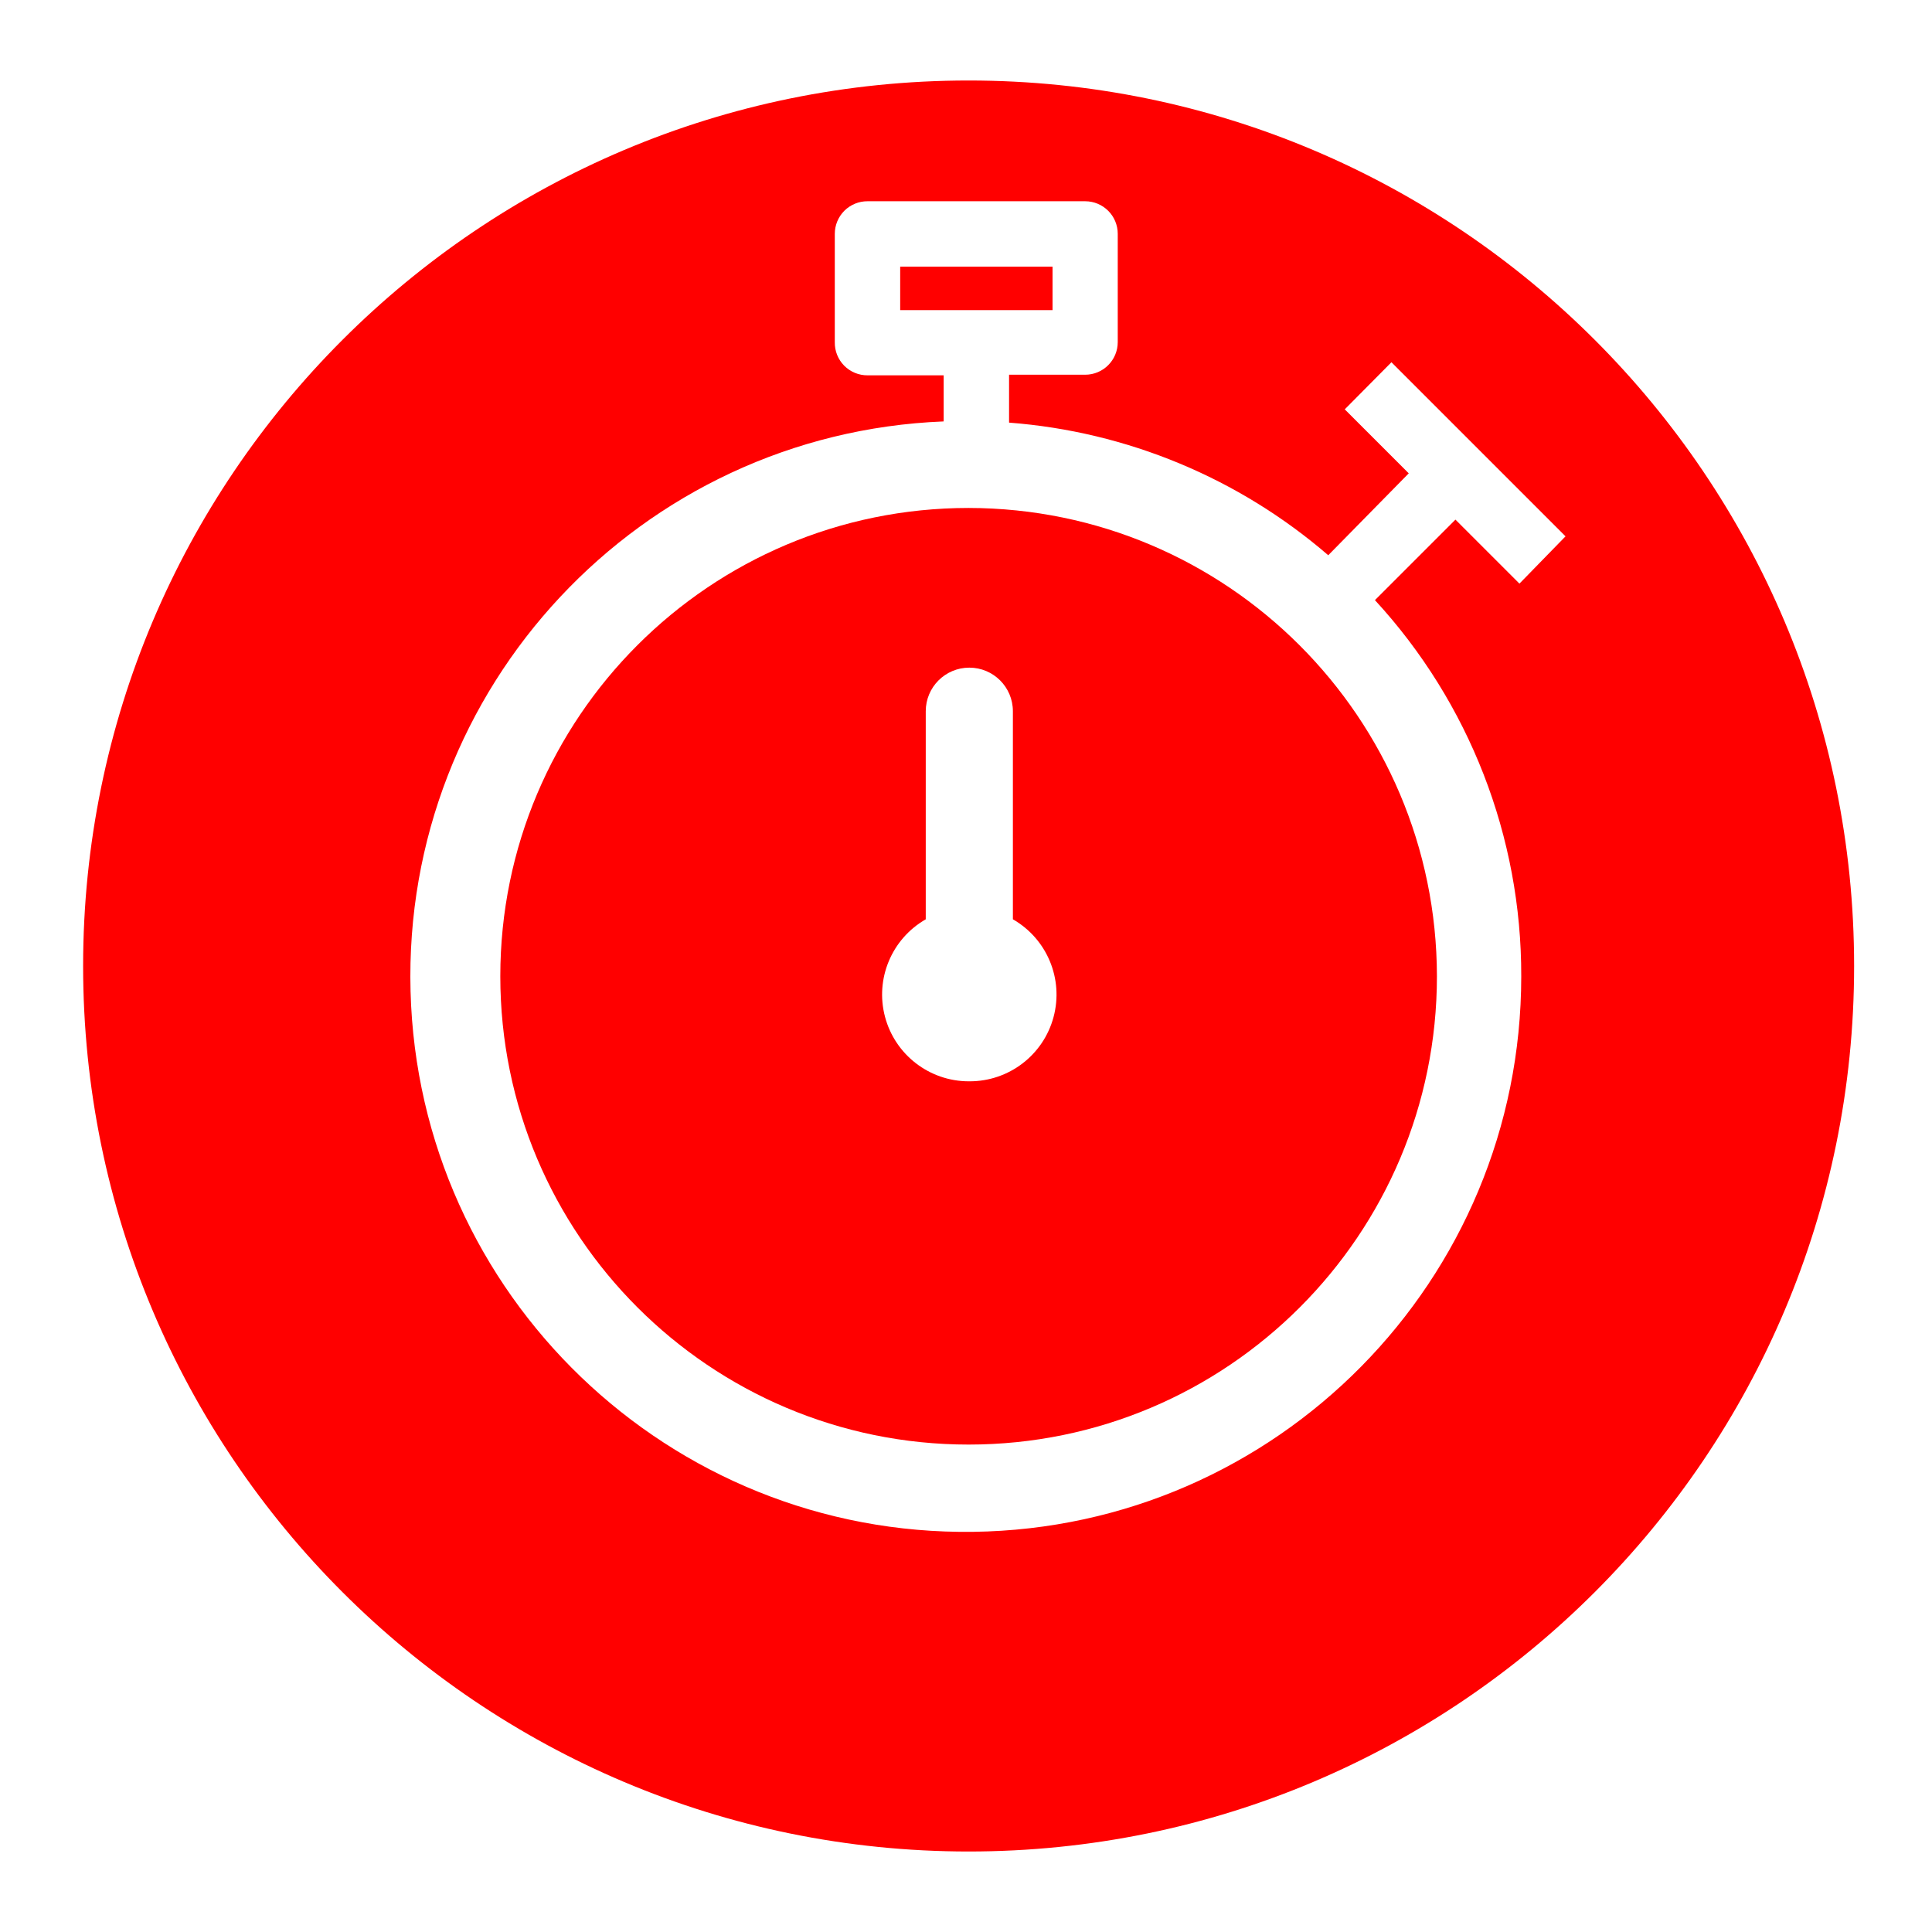 <svg xmlns="http://www.w3.org/2000/svg" viewBox="0 0 96 96">
  <g fill="#F00">
    <path d="M44.73 13.25h7.57v2.16h-7.57z"/>
    <path d="M48.13 4c-24.3 0-44 19.7-44 44s19.7 44 44 44 44-19.7 44-44-19.7-44-44-44zm27.46 44.51c.004 15.1-12.128 27.402-27.228 27.606-15.1.203-27.56-11.766-27.962-26.862-.403-15.095 11.4-27.712 26.49-28.314v-2.29h-3.78c-.437.003-.856-.17-1.163-.48-.307-.312-.475-.733-.467-1.17v-5.38c0-.43.172-.845.478-1.15.306-.303.72-.473 1.152-.47h10.81c.895 0 1.62.725 1.62 1.62V17c0 .895-.725 1.62-1.62 1.62h-3.78V21c5.855.445 11.414 2.755 15.86 6.59l4-4.07-3.18-3.18L69.14 18l8.65 8.65L75.5 29l-3.18-3.18-4 4c4.69 5.092 7.287 11.767 7.27 18.69z"/>
    <path d="M48.13 25.24c-12.852 0-23.27 10.418-23.27 23.27s10.418 23.27 23.27 23.27S71.4 61.362 71.4 48.51c-.017-12.845-10.425-23.253-23.27-23.27zm0 28.49c-1.95-.005-3.655-1.32-4.155-3.208-.5-1.886.332-3.872 2.025-4.842V35.34c0-1.196.97-2.165 2.165-2.165 1.196 0 2.165.97 2.165 2.165v10.34c1.698.973 2.528 2.967 2.02 4.857-.506 1.89-2.223 3.2-4.18 3.193h-.04z"/>
  </g>
</svg>
